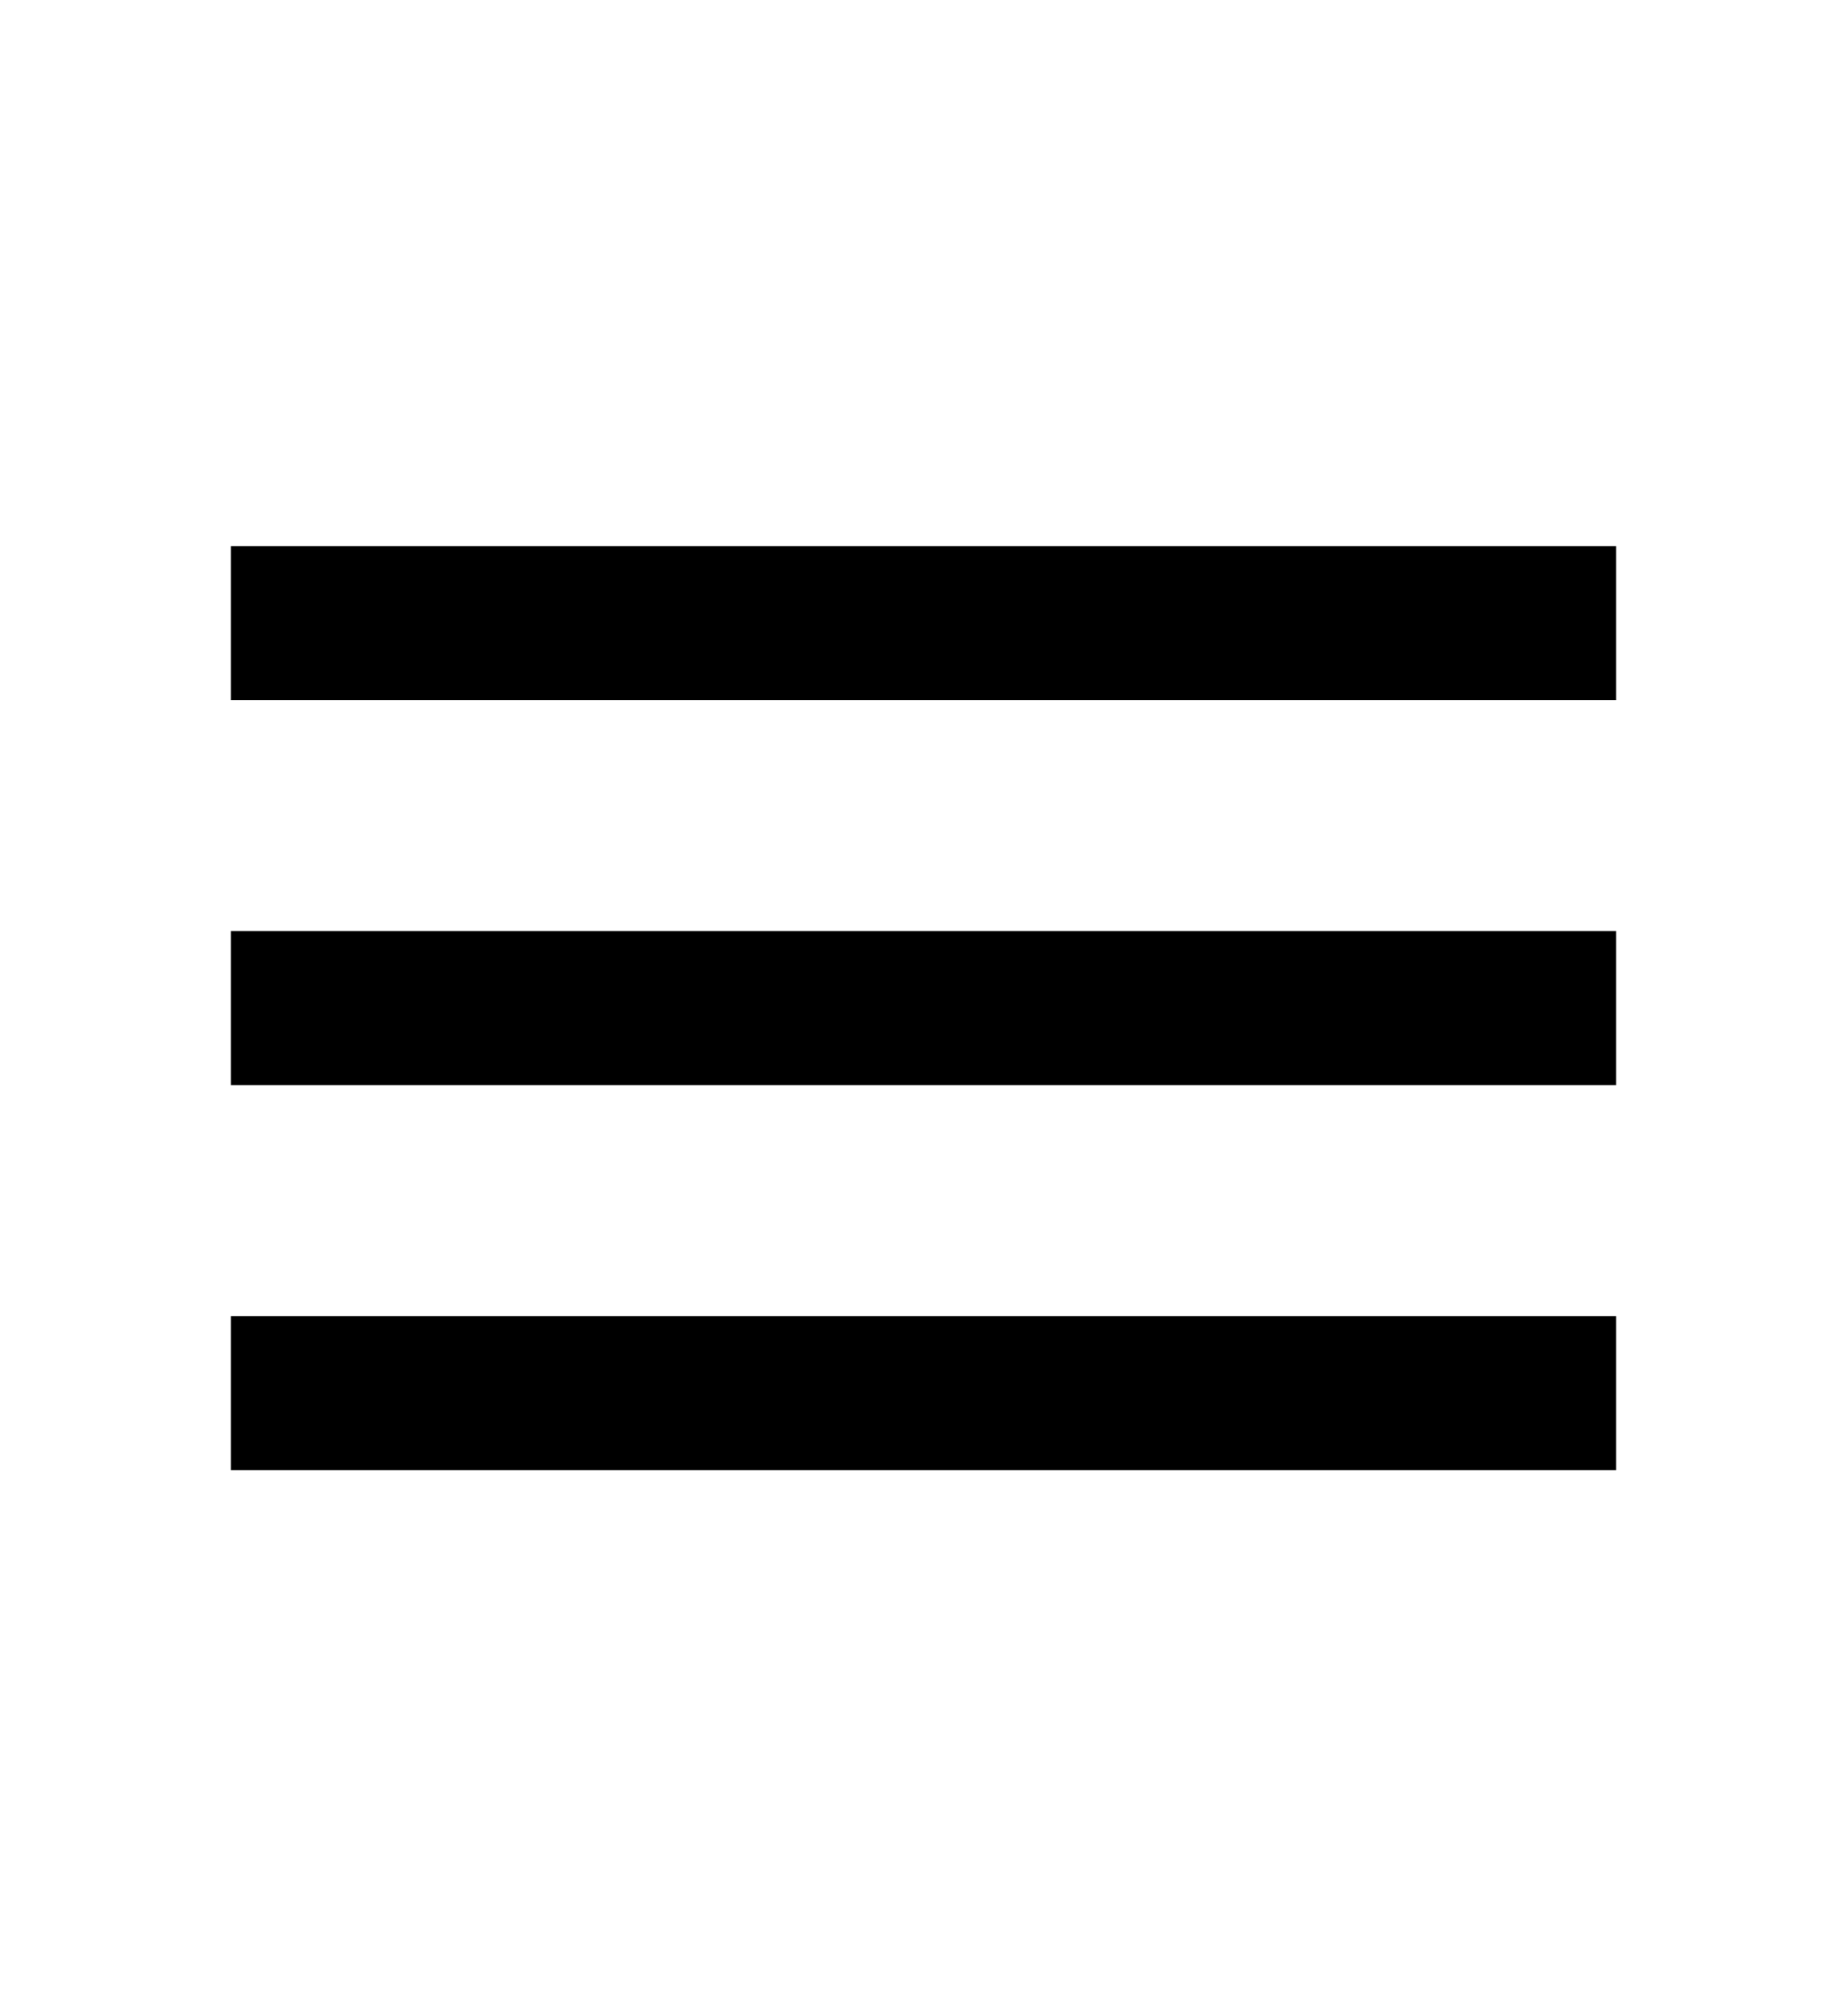 <svg
    height="36"
    width="33"
    viewBox="0 0 24 24"
    xmlns="http://www.w3.org/2000/svg"
>
    <path d="M0 0h24v24H0z" fill="none" />

    <path d="M3 18h18v-2H3v2zm0-5h18v-2H3v2zm0-7v2h18V6H3z" />
</svg>